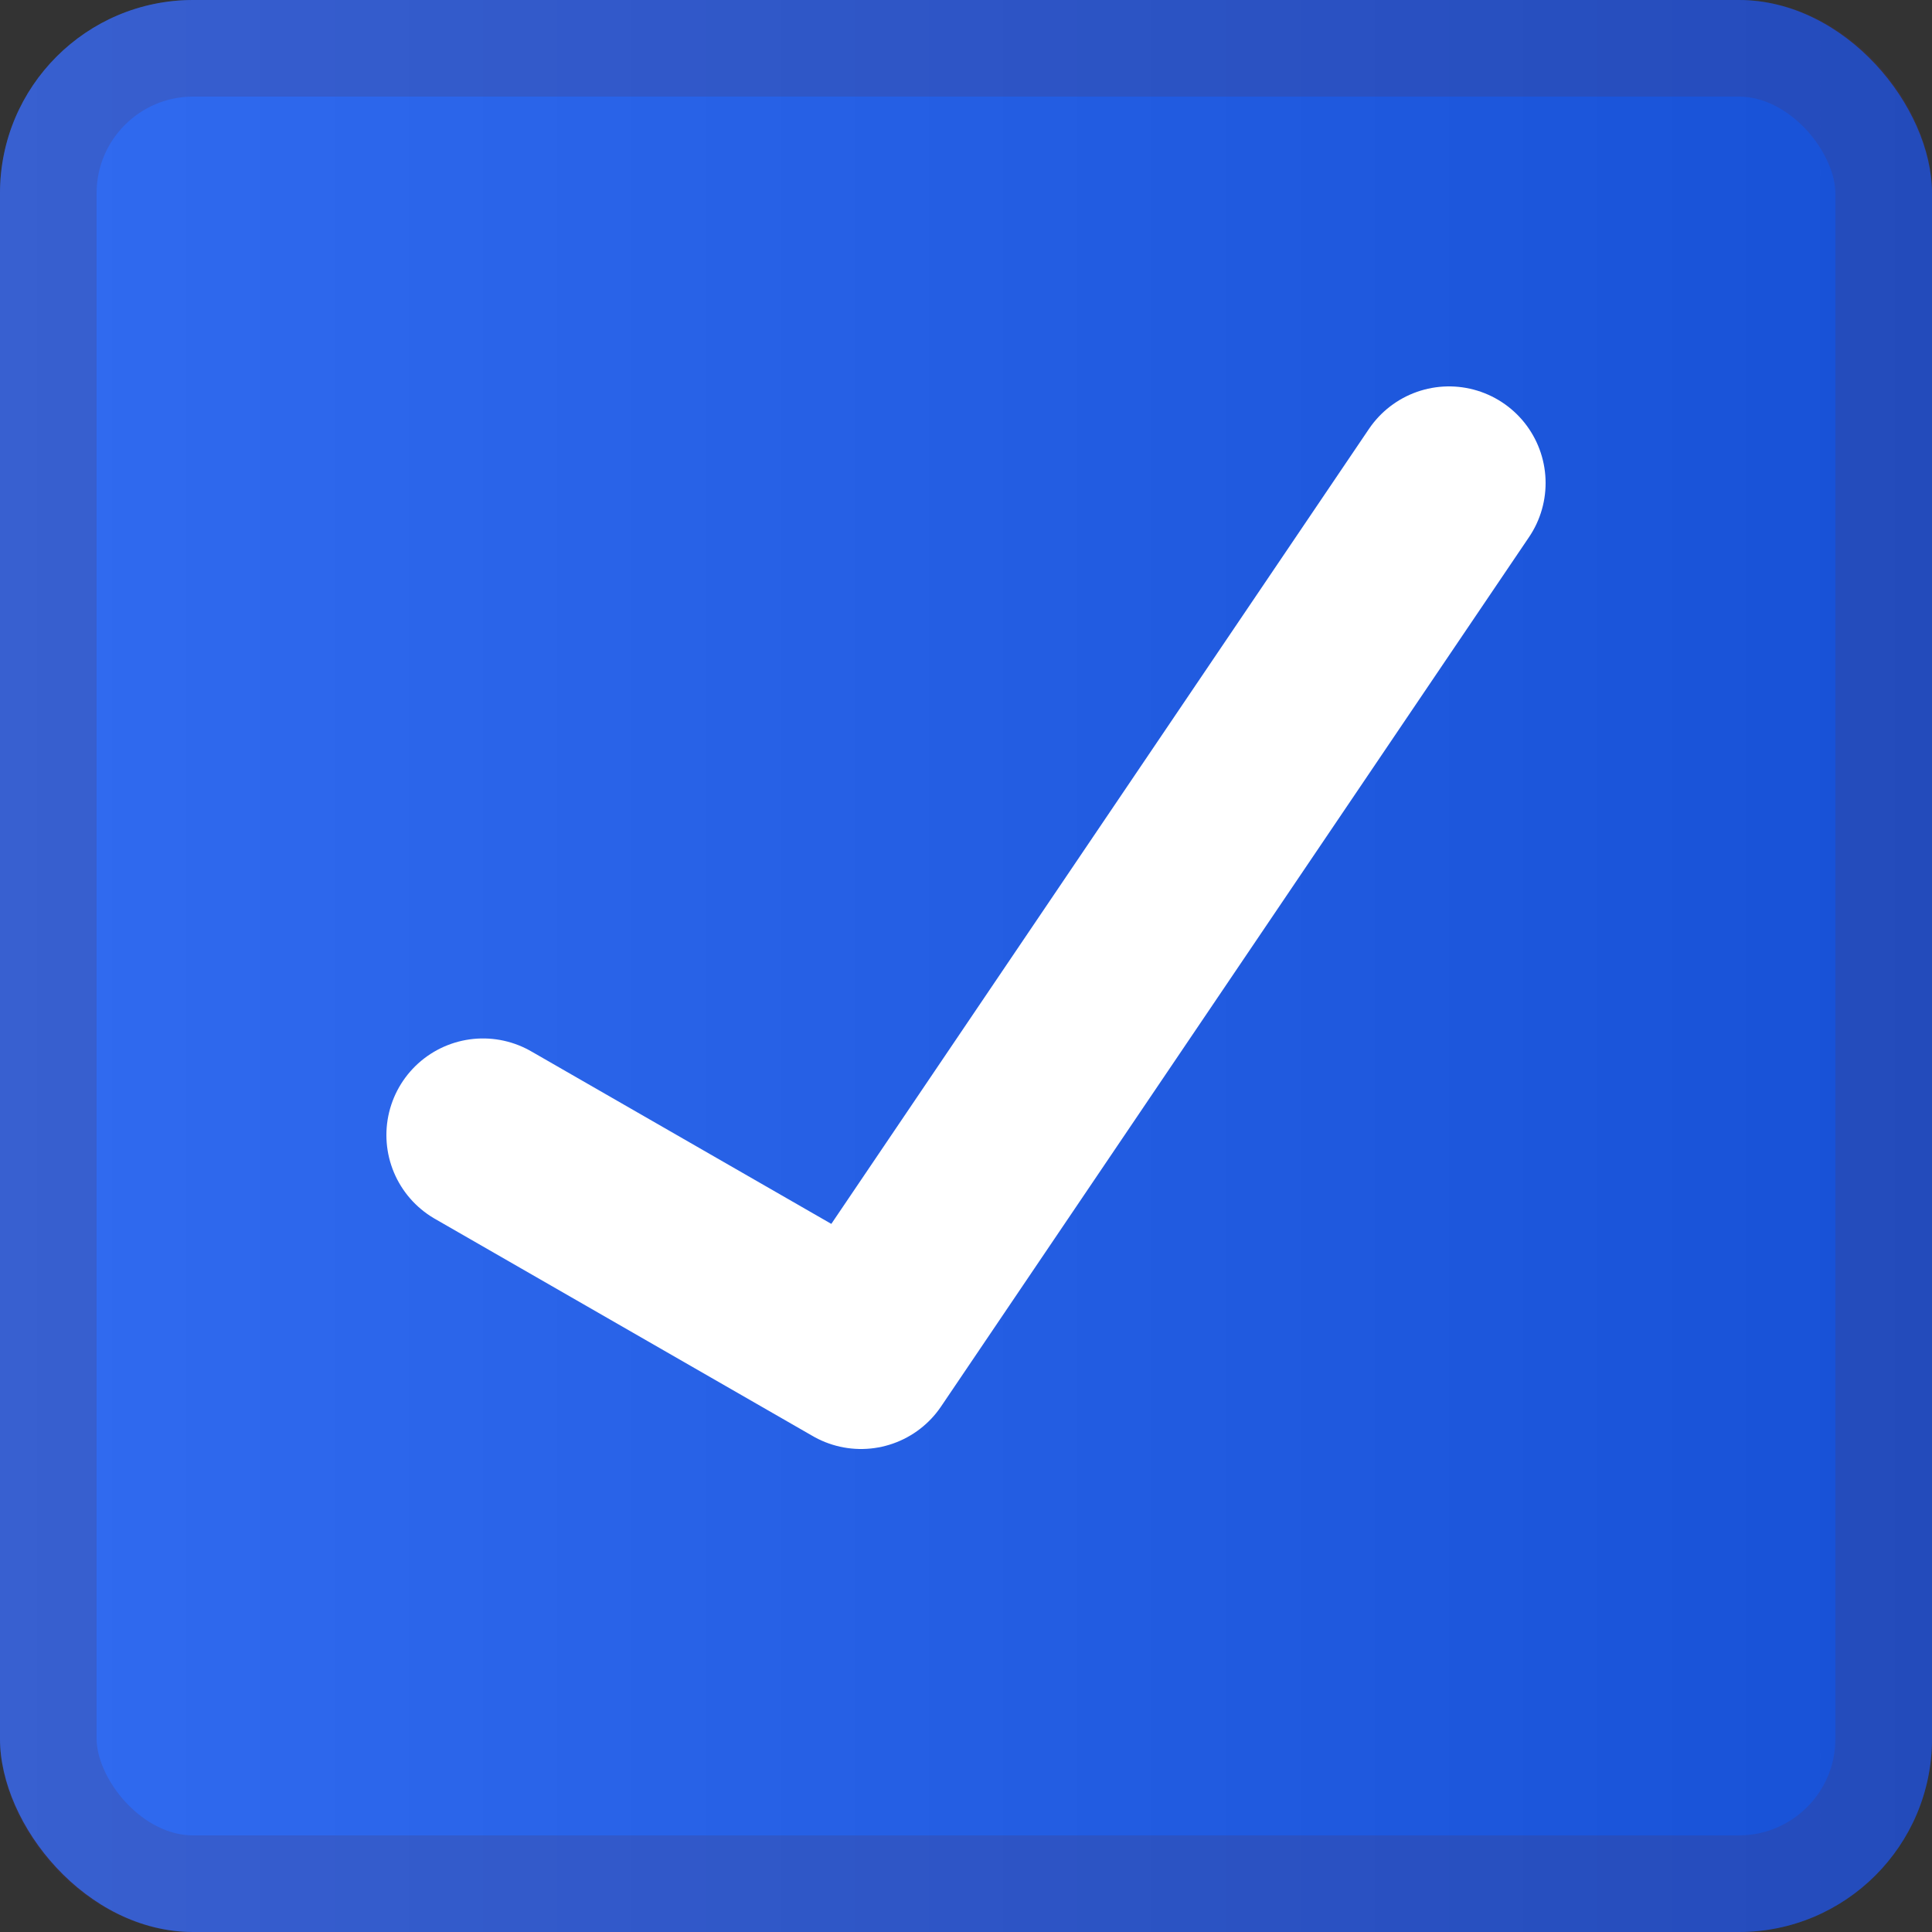 <svg width="18" height="18" viewBox="0 0 18 18" fill="none" xmlns="http://www.w3.org/2000/svg">
<rect x="0" y="0" width="18" height="18" fill="#333333" stroke="none"/>
<rect width="18" height="18" rx="1.8" fill="url(#paint0_linear_910_32636)"/>
<rect x="0.45" y="0.45" width="17.1" height="17.1" rx="1.35" stroke="#573353" stroke-opacity="0.2" stroke-width="0.9"/>
<path d="M4.5 10.575L8.022 12.6L13.5 4.5" stroke="white" stroke-width="1.8" stroke-linecap="round" stroke-linejoin="round"/>
<defs>
<linearGradient id="paint0_linear_910_32636" x1="0" y1="9" x2="18" y2="9" gradientUnits="userSpaceOnUse">
<stop stop-color="#316BF0"/>
<stop offset="1" stop-color="#1751D6"/>
</linearGradient>
</defs>
</svg>
